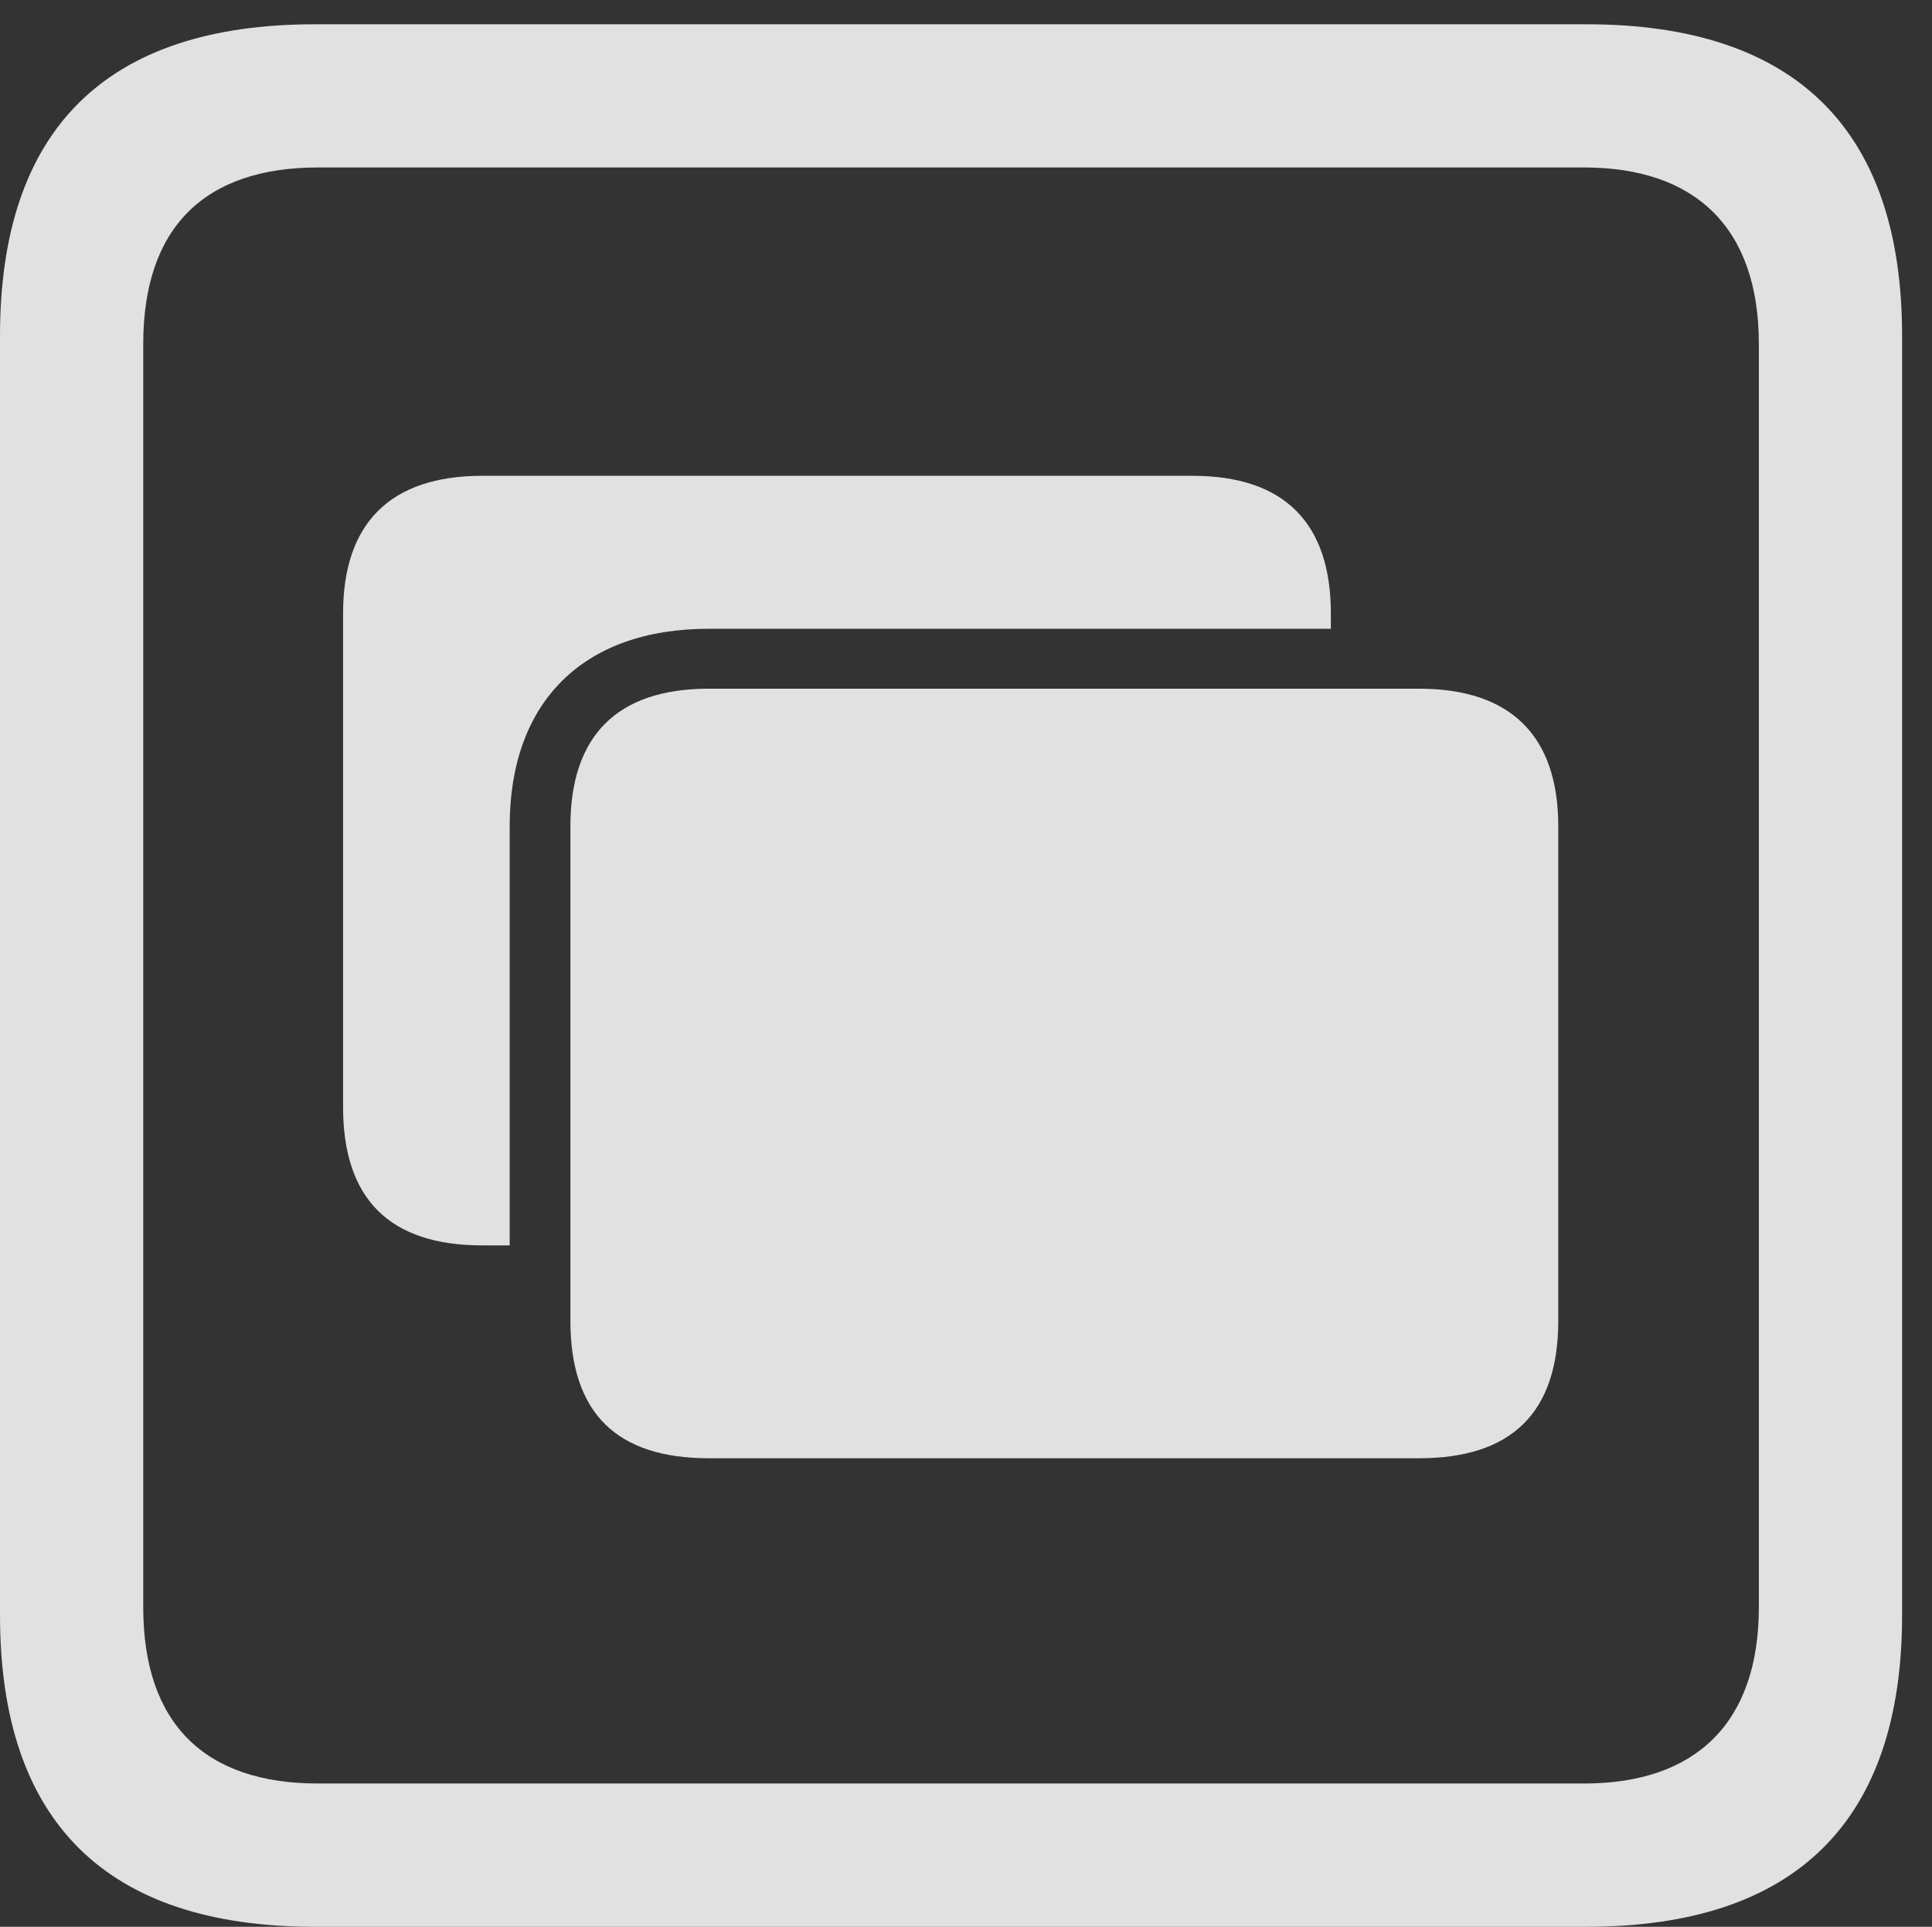 <?xml version="1.0" encoding="UTF-8"?>
<!--Generator: Apple Native CoreSVG 326-->
<!DOCTYPE svg
PUBLIC "-//W3C//DTD SVG 1.1//EN"
       "http://www.w3.org/Graphics/SVG/1.1/DTD/svg11.dtd">
<svg version="1.1" xmlns="http://www.w3.org/2000/svg" xmlns:xlink="http://www.w3.org/1999/xlink" viewBox="0 0 23.32 23.252">
 <rect x="0" y="0" width="23.32" height="23.252" fill="#333333" stroke="none"/>
 <g>
  <rect height="23.252" opacity="0" width="23.32" x="0" y="0"/>
  <path d="M22.959 4.053L22.959 19.492C22.959 21.973 21.68 23.252 19.15 23.252L3.799 23.252C1.279 23.252 0 21.982 0 19.492L0 4.053C0 1.562 1.279 0.293 3.799 0.293L19.15 0.293C21.68 0.293 22.959 1.572 22.959 4.053ZM3.838 2.021C2.471 2.021 1.729 2.744 1.729 4.15L1.729 19.395C1.729 20.801 2.471 21.523 3.838 21.523L19.121 21.523C20.459 21.523 21.23 20.801 21.23 19.395L21.23 4.15C21.23 2.744 20.459 2.021 19.121 2.021Z" fill="white" fill-opacity="0.85"/>
  <path d="M16.064 7.402L16.064 7.588L8.555 7.588C7.031 7.588 6.152 8.477 6.152 9.971L6.152 15.029L5.82 15.029C4.707 15.029 4.141 14.473 4.141 13.359L4.141 7.402C4.141 6.318 4.707 5.742 5.82 5.742L14.395 5.742C15.508 5.742 16.064 6.318 16.064 7.402Z" fill="white" fill-opacity="0.85"/>
  <path d="M8.555 17.598L17.129 17.598C18.242 17.598 18.809 17.051 18.809 15.938L18.809 9.971C18.809 8.887 18.242 8.311 17.129 8.311L8.555 8.311C7.441 8.311 6.885 8.887 6.885 9.971L6.885 15.938C6.885 17.051 7.441 17.598 8.555 17.598Z" fill="white" fill-opacity="0.85"/>
 </g>
</svg>
